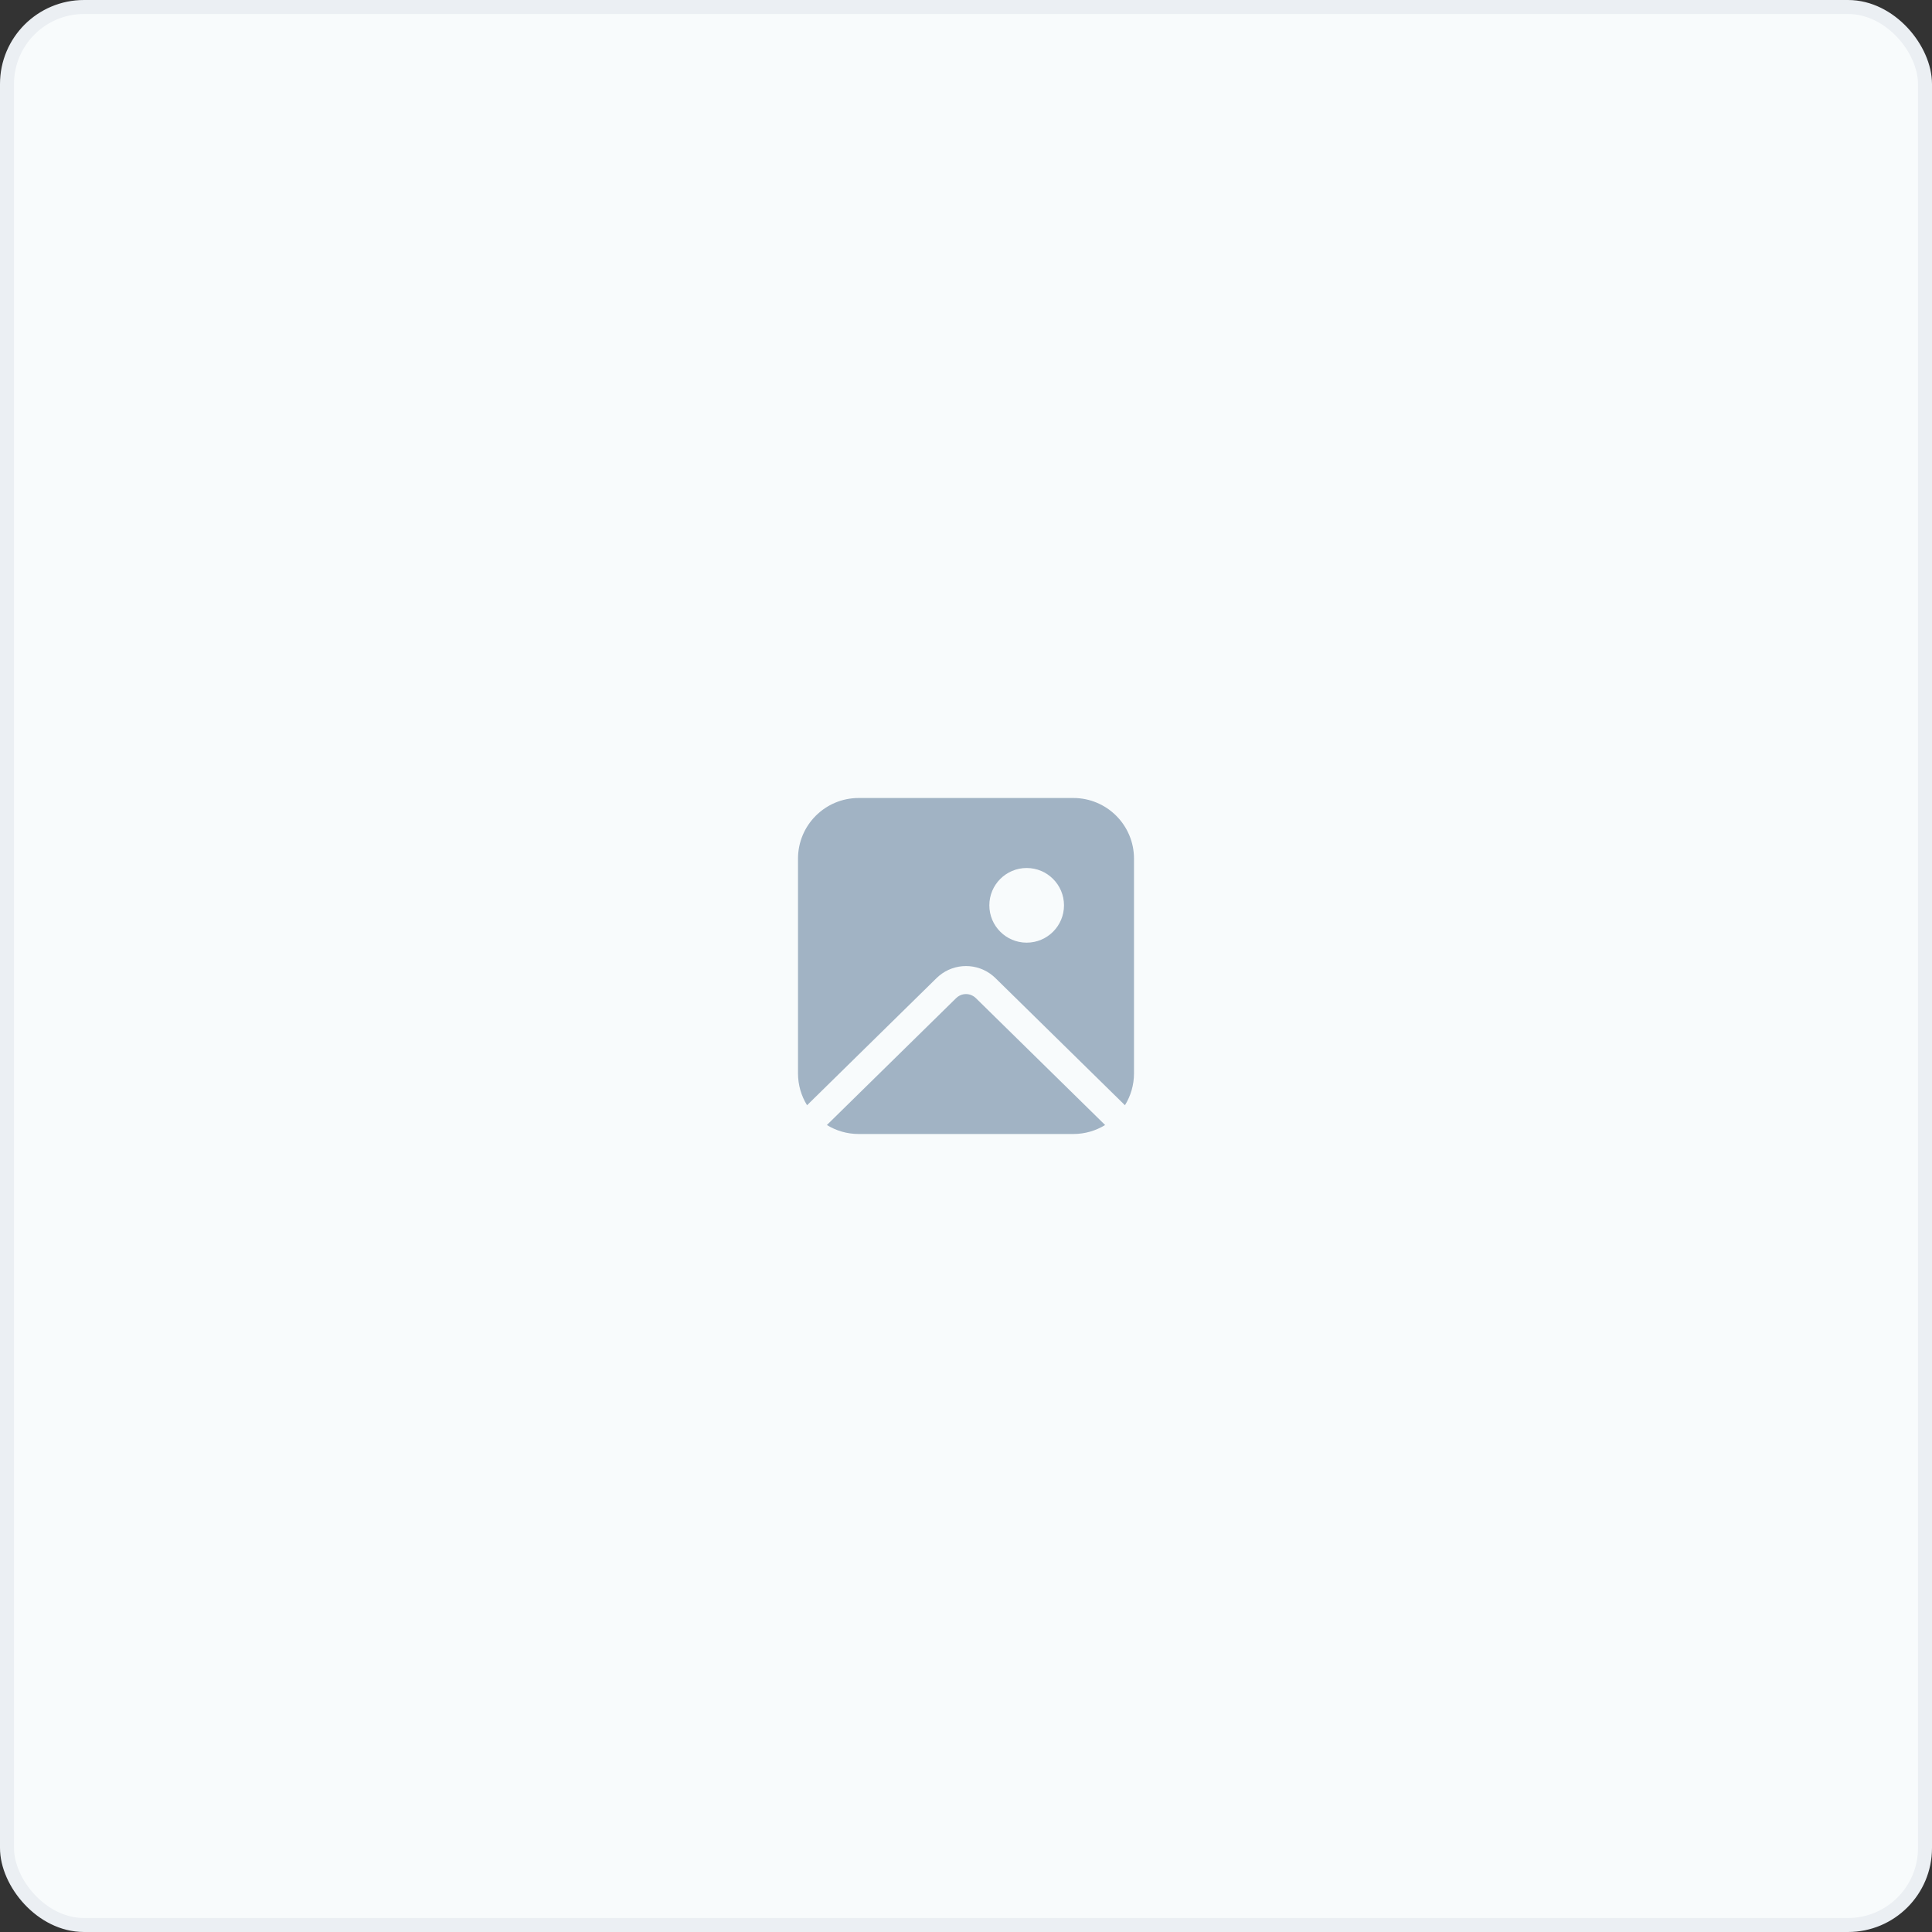 <svg width="138" height="138" viewBox="0 0 138 138" fill="none" xmlns="http://www.w3.org/2000/svg">
<rect x="0" y="0" width="138" height="138" fill="#333333" stroke="none"/>
<rect x="0.5" y="0.5" width="137" height="137" rx="5.5" fill="#F8FBFC" stroke="#EBEFF3"/>
<path d="M68.411 71.196L68.299 71.291L59.063 80.358C59.723 80.765 60.501 81 61.333 81H76.667C77.499 81 78.277 80.765 78.937 80.358L69.701 71.291L69.576 71.187C69.227 70.94 68.757 70.943 68.411 71.196ZM81 61.333C81 58.94 79.06 57 76.667 57H61.333C58.94 57 57 58.94 57 61.333V76.667C57 77.503 57.237 78.284 57.647 78.946L66.898 69.863L67.079 69.7C68.192 68.77 69.82 68.772 70.93 69.707L71.102 69.863L80.353 78.946C80.763 78.284 81 77.503 81 76.667V61.333ZM73.333 67.333C71.861 67.333 70.667 66.139 70.667 64.667C70.667 63.194 71.861 62 73.333 62C74.806 62 76 63.194 76 64.667C76 66.139 74.806 67.333 73.333 67.333Z" fill="#A1B3C4"/>
</svg>
